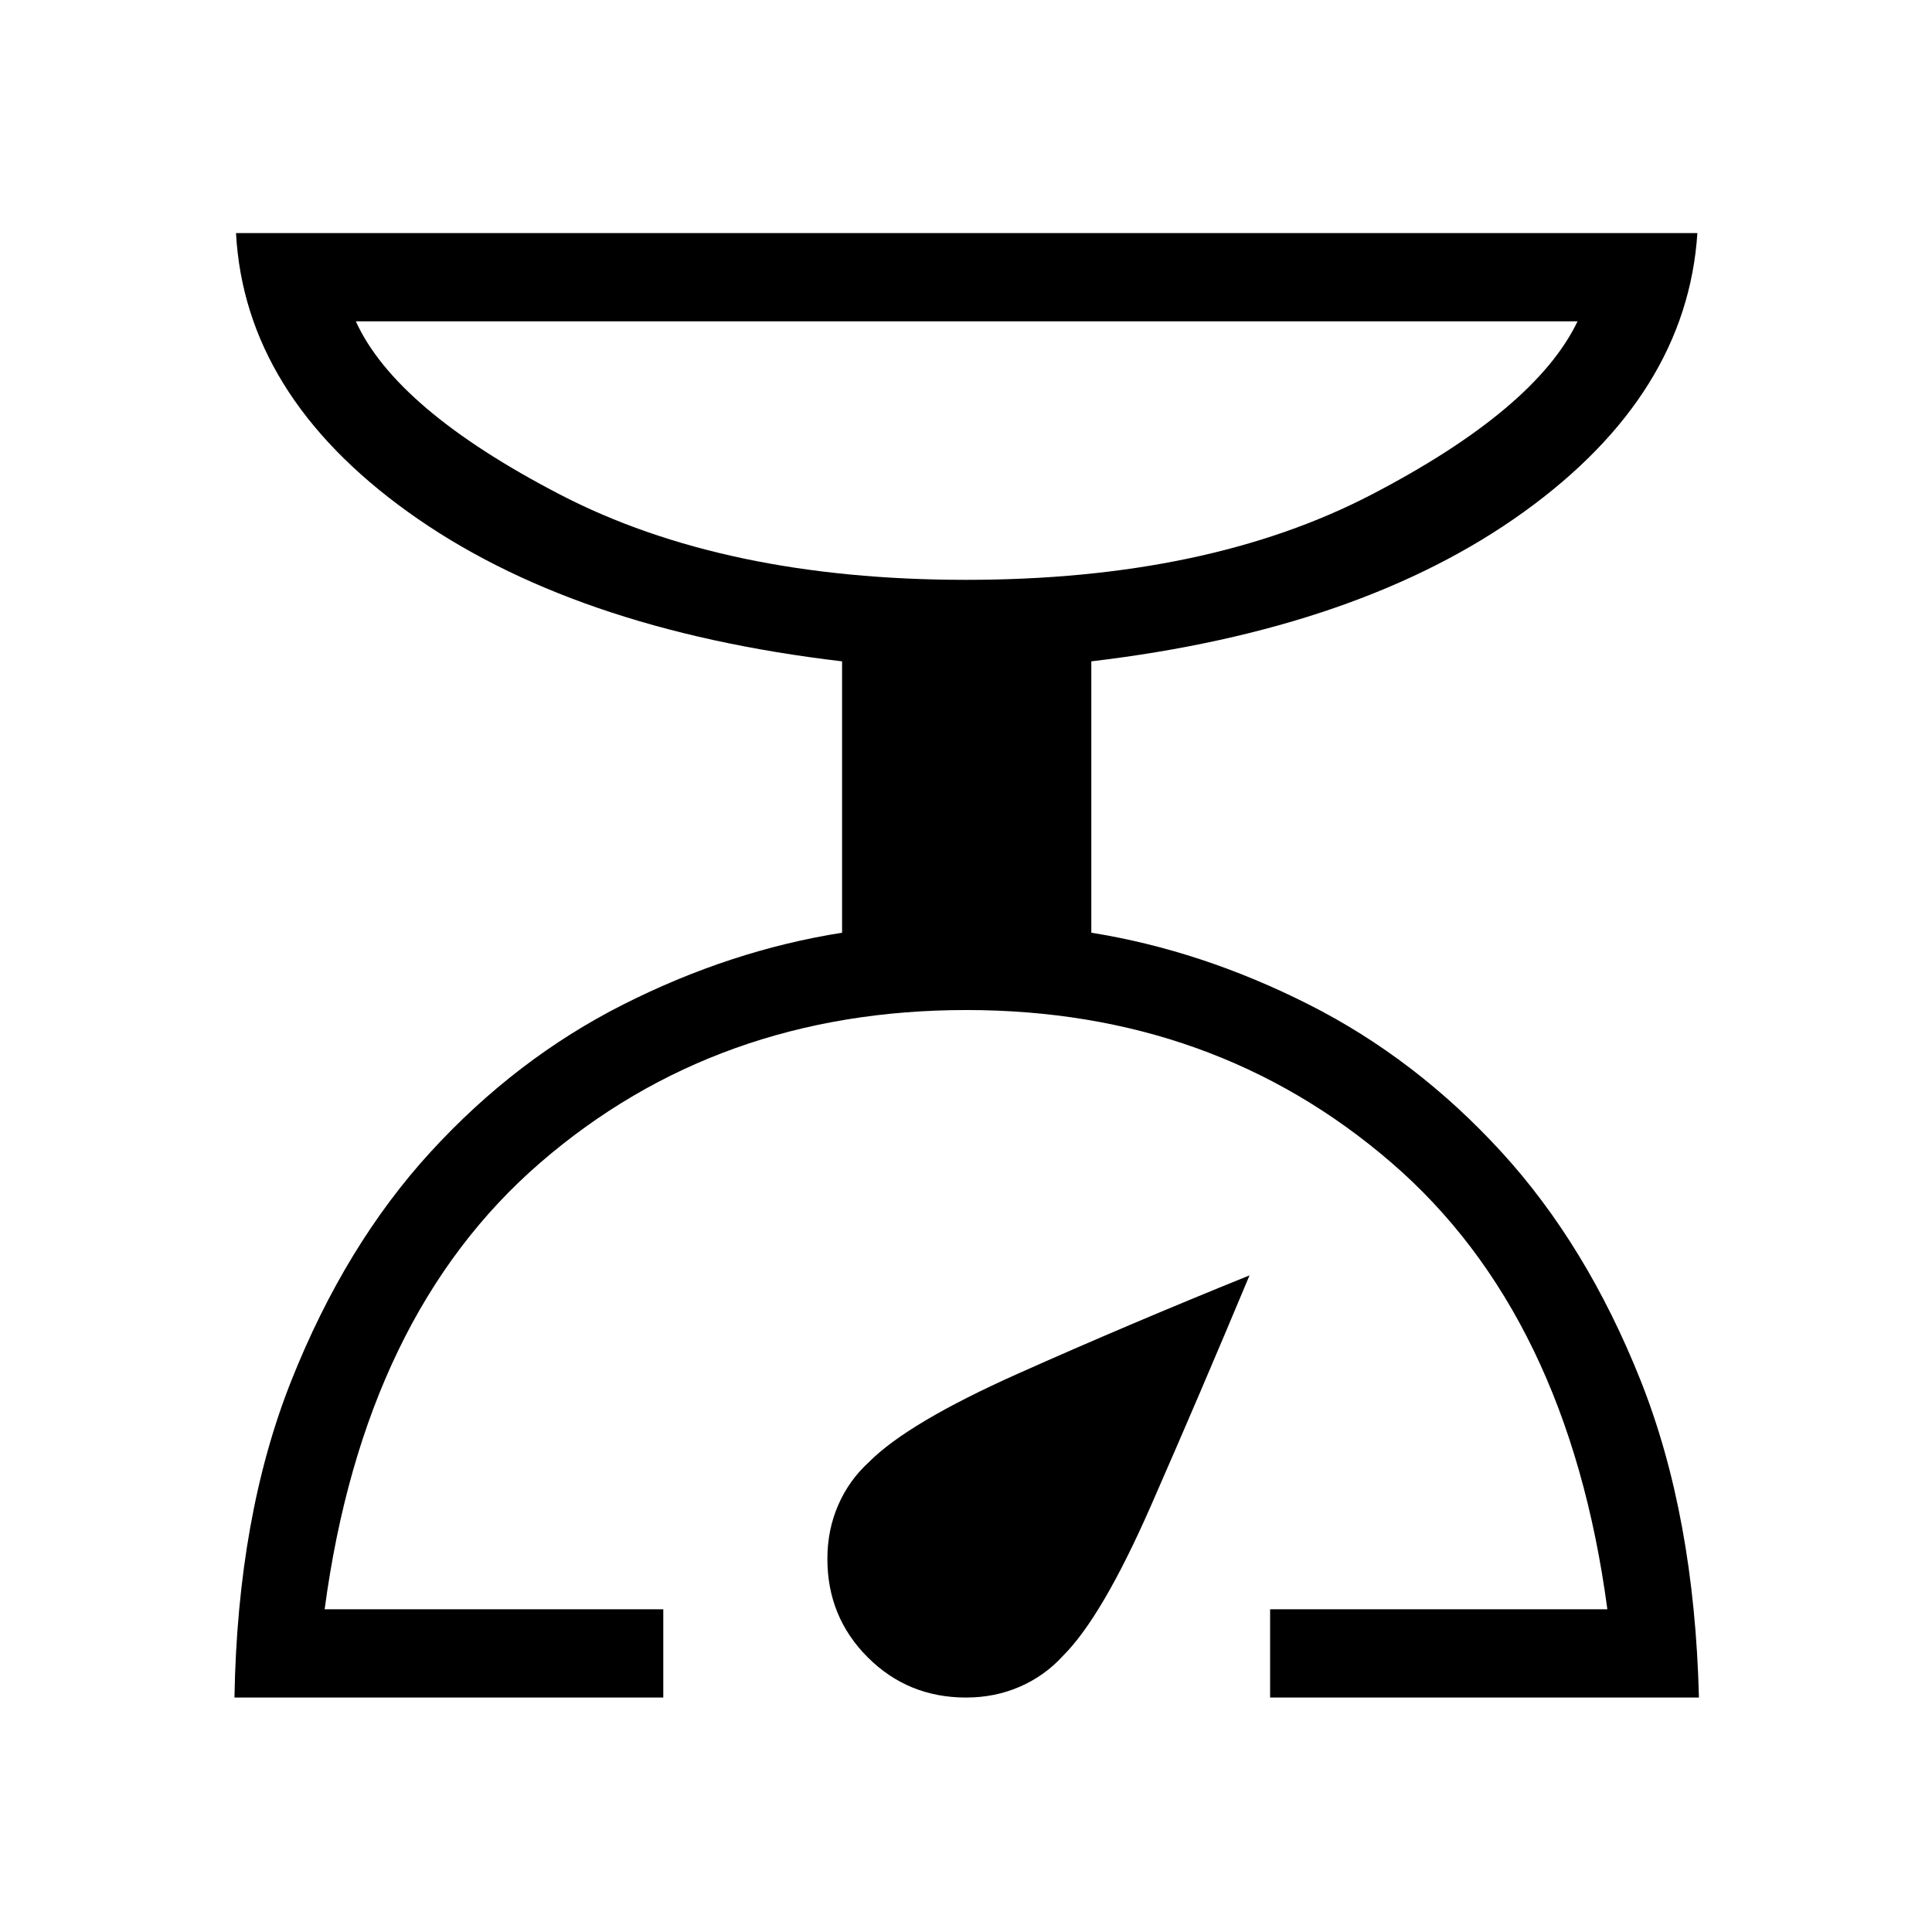 <svg xmlns="http://www.w3.org/2000/svg" height="48" viewBox="0 -960 960 960" width="48"><path d="M116.5-116.5q1.54-90.35 28.31-157.6T214-387.65q42.42-46.31 95.67-73.21 53.25-26.91 108.75-35.68v-134.84q-134.5-15.85-215.65-74.2-81.15-58.34-85.5-138.61h726.15q-5.23 80.27-86.29 138.61-81.05 58.35-214.86 74.2v134.84q54.81 8.77 108.06 35.68 53.25 26.9 95.67 73.21 42.42 46.3 69.19 113.55 26.77 67.25 29 157.6H631.11v-43.85h167.58q-19.54-146.27-107.42-222.02-87.89-75.75-211.08-75.75-123.88 0-211.61 75.75-87.73 75.75-107.27 222.02h168.27v43.85H116.5ZM480-671.88q120.04 0 201.48-42.35 81.44-42.35 102.4-86.11H176.81q19.88 43.76 101.52 86.11 81.63 42.35 201.67 42.35Zm0 555.38q-28.85 0-48.86-20.02-20.02-20.02-20.02-48.87 0-14.38 5.38-26.75 5.39-12.36 15.23-21.32Q451.08-253 506-277.52q54.92-24.52 114.88-48.75-24.65 59-48.96 114.4-24.31 55.41-43.84 74.75-8.97 9.85-21.33 15.23-12.37 5.39-26.75 5.39Zm0-555.38Z"/></svg>